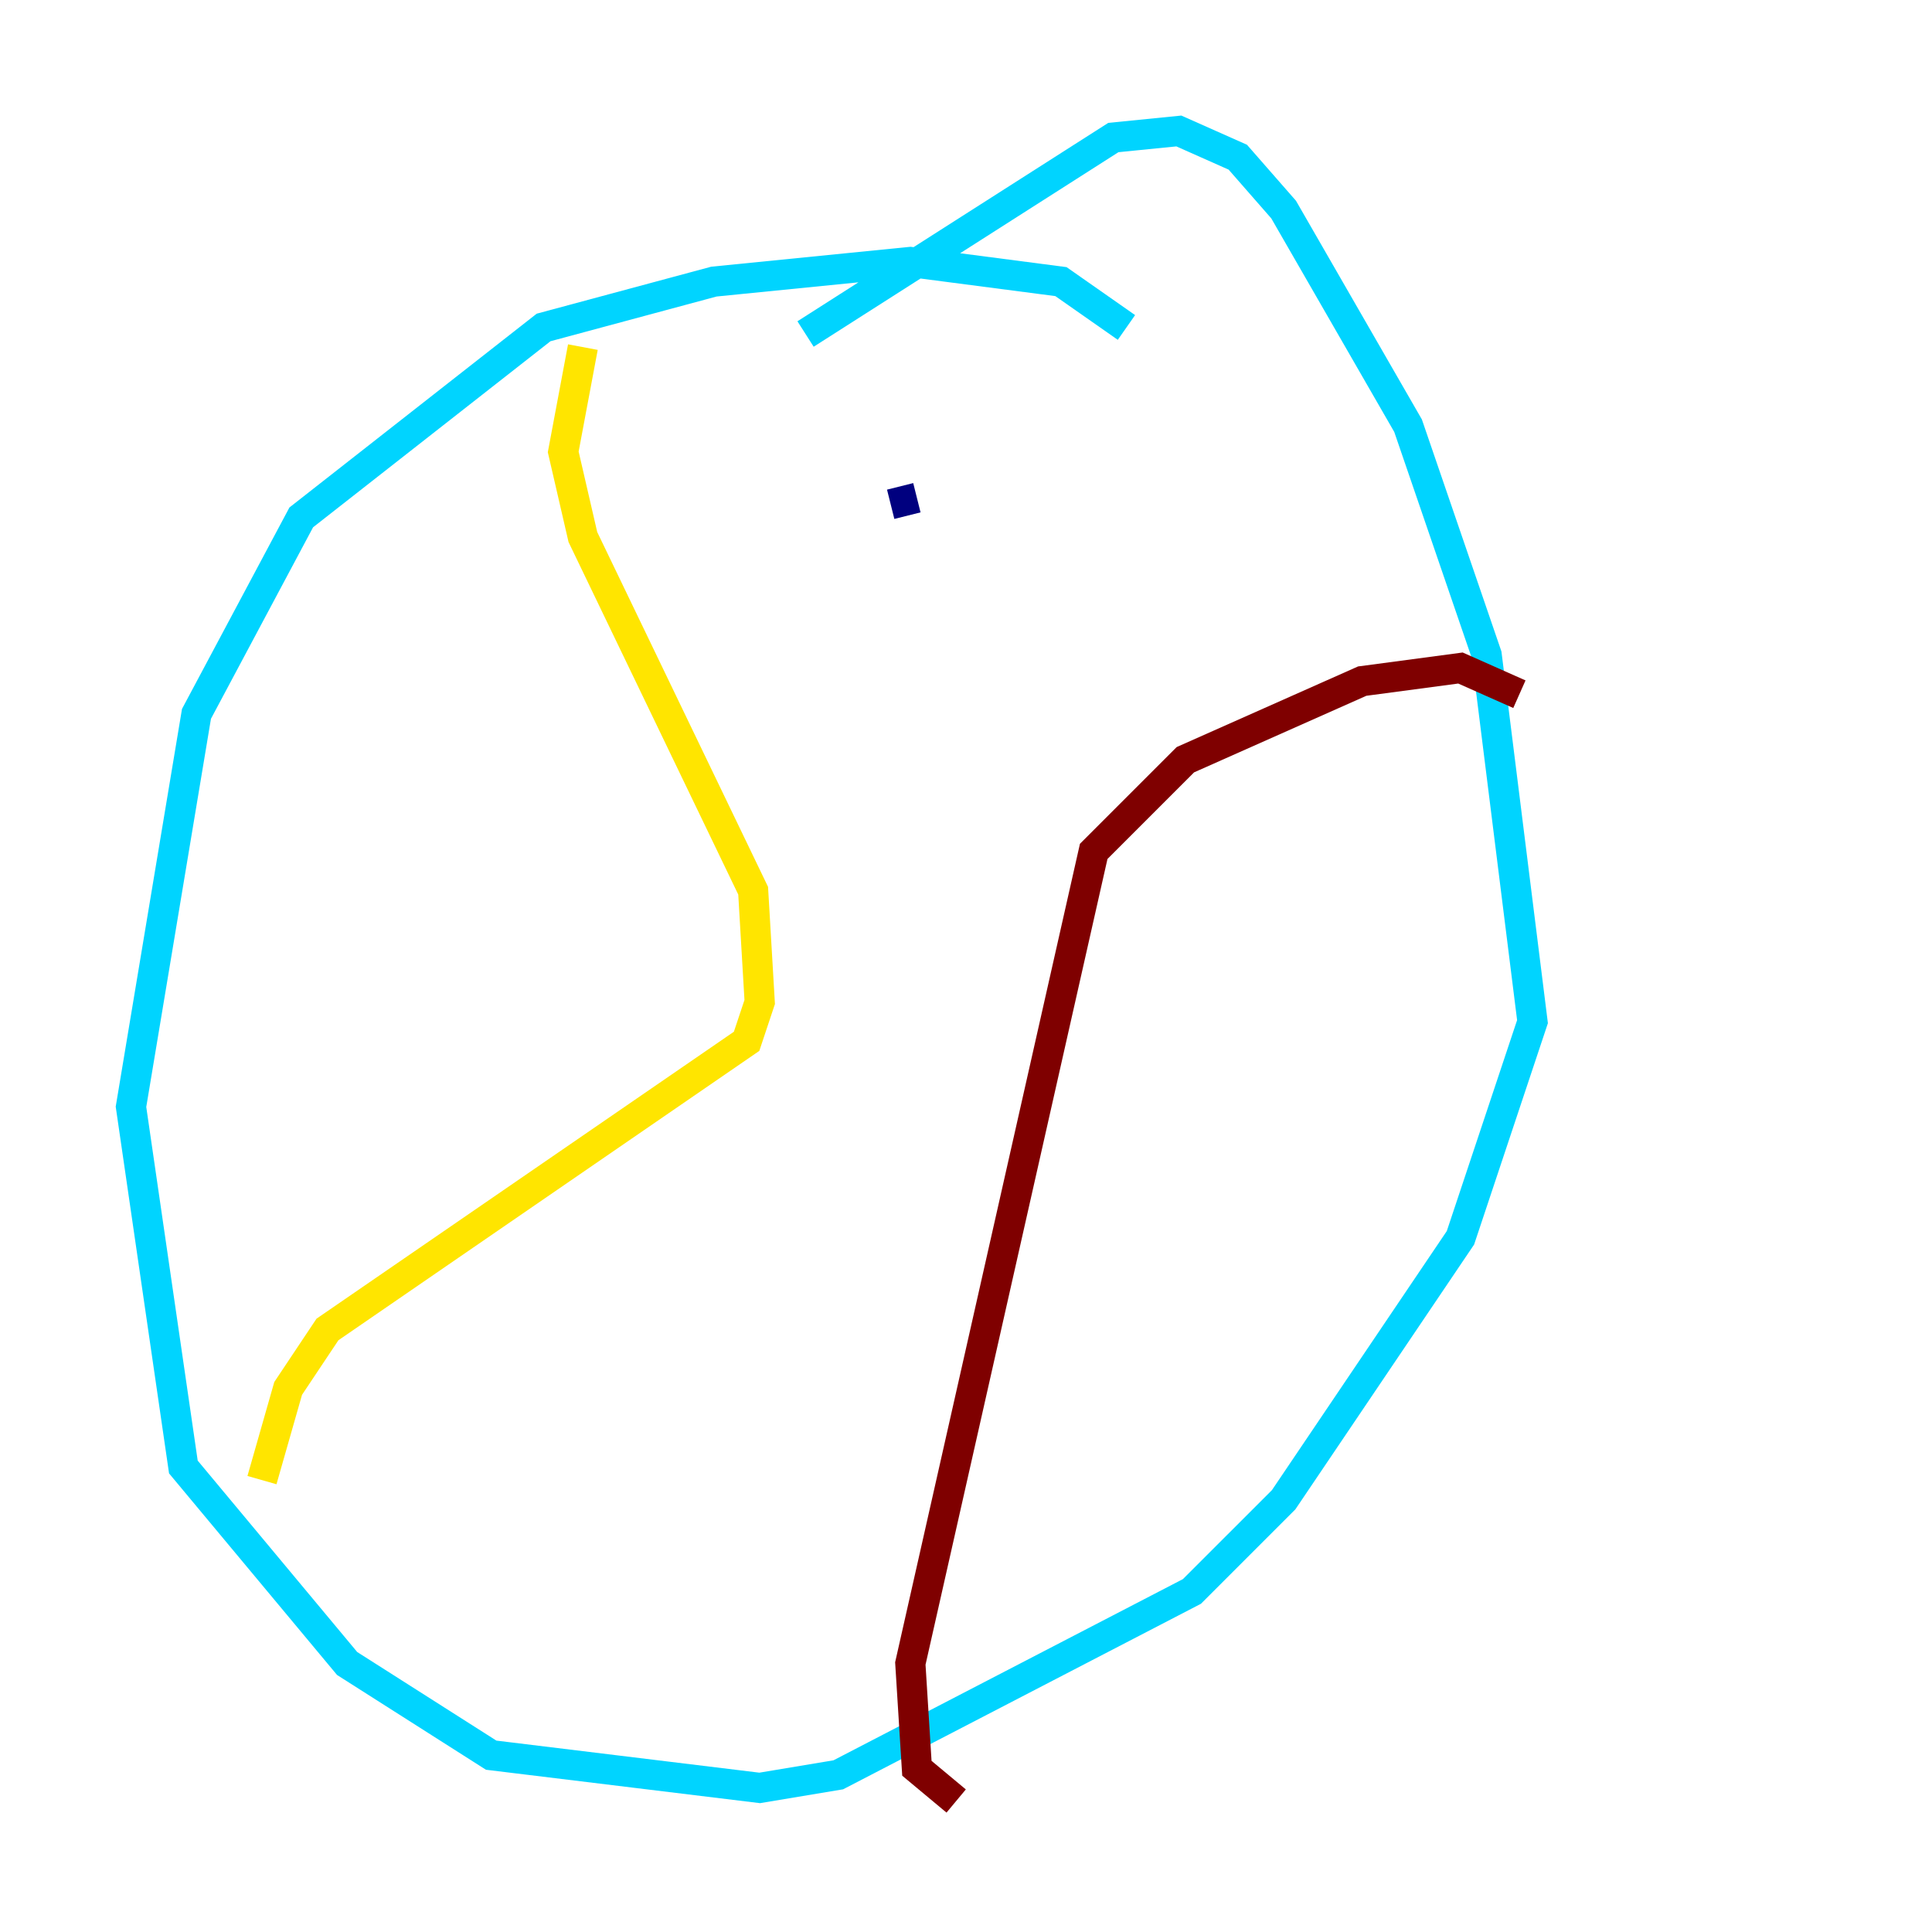 <?xml version="1.0" encoding="utf-8" ?>
<svg baseProfile="tiny" height="128" version="1.2" viewBox="0,0,128,128" width="128" xmlns="http://www.w3.org/2000/svg" xmlns:ev="http://www.w3.org/2001/xml-events" xmlns:xlink="http://www.w3.org/1999/xlink"><defs /><polyline fill="none" points="59.01,33.41 60.746,32.976" stroke="#00007f" stroke-width="2" /><polyline fill="none" points="74.63,21.695 70.291,18.658 60.312,17.356 47.295,18.658 36.014,21.695 19.959,34.278 13.017,47.295 8.678,73.329 12.149,97.193 22.997,110.21 32.542,116.285 50.332,118.454 55.539,117.586 78.969,105.437 85.044,99.363 96.759,82.007 101.532,67.688 98.495,43.39 93.288,28.203 85.044,13.885 82.007,10.414 78.102,8.678 73.763,9.112 53.37,22.129" stroke="#00d4ff" stroke-width="2" /><polyline fill="none" points="38.617,22.997 37.315,29.939 38.617,35.58 49.898,59.01 50.332,66.386 49.464,68.99 21.695,88.081 19.091,91.986 17.356,98.061" stroke="#ffe500" stroke-width="2" /><polyline fill="none" points="63.349,119.322 60.746,117.153 60.312,110.21 72.461,56.407 78.536,50.332 90.251,45.125 96.759,44.258 100.664,45.993" stroke="#7f0000" stroke-width="2" /></svg>
